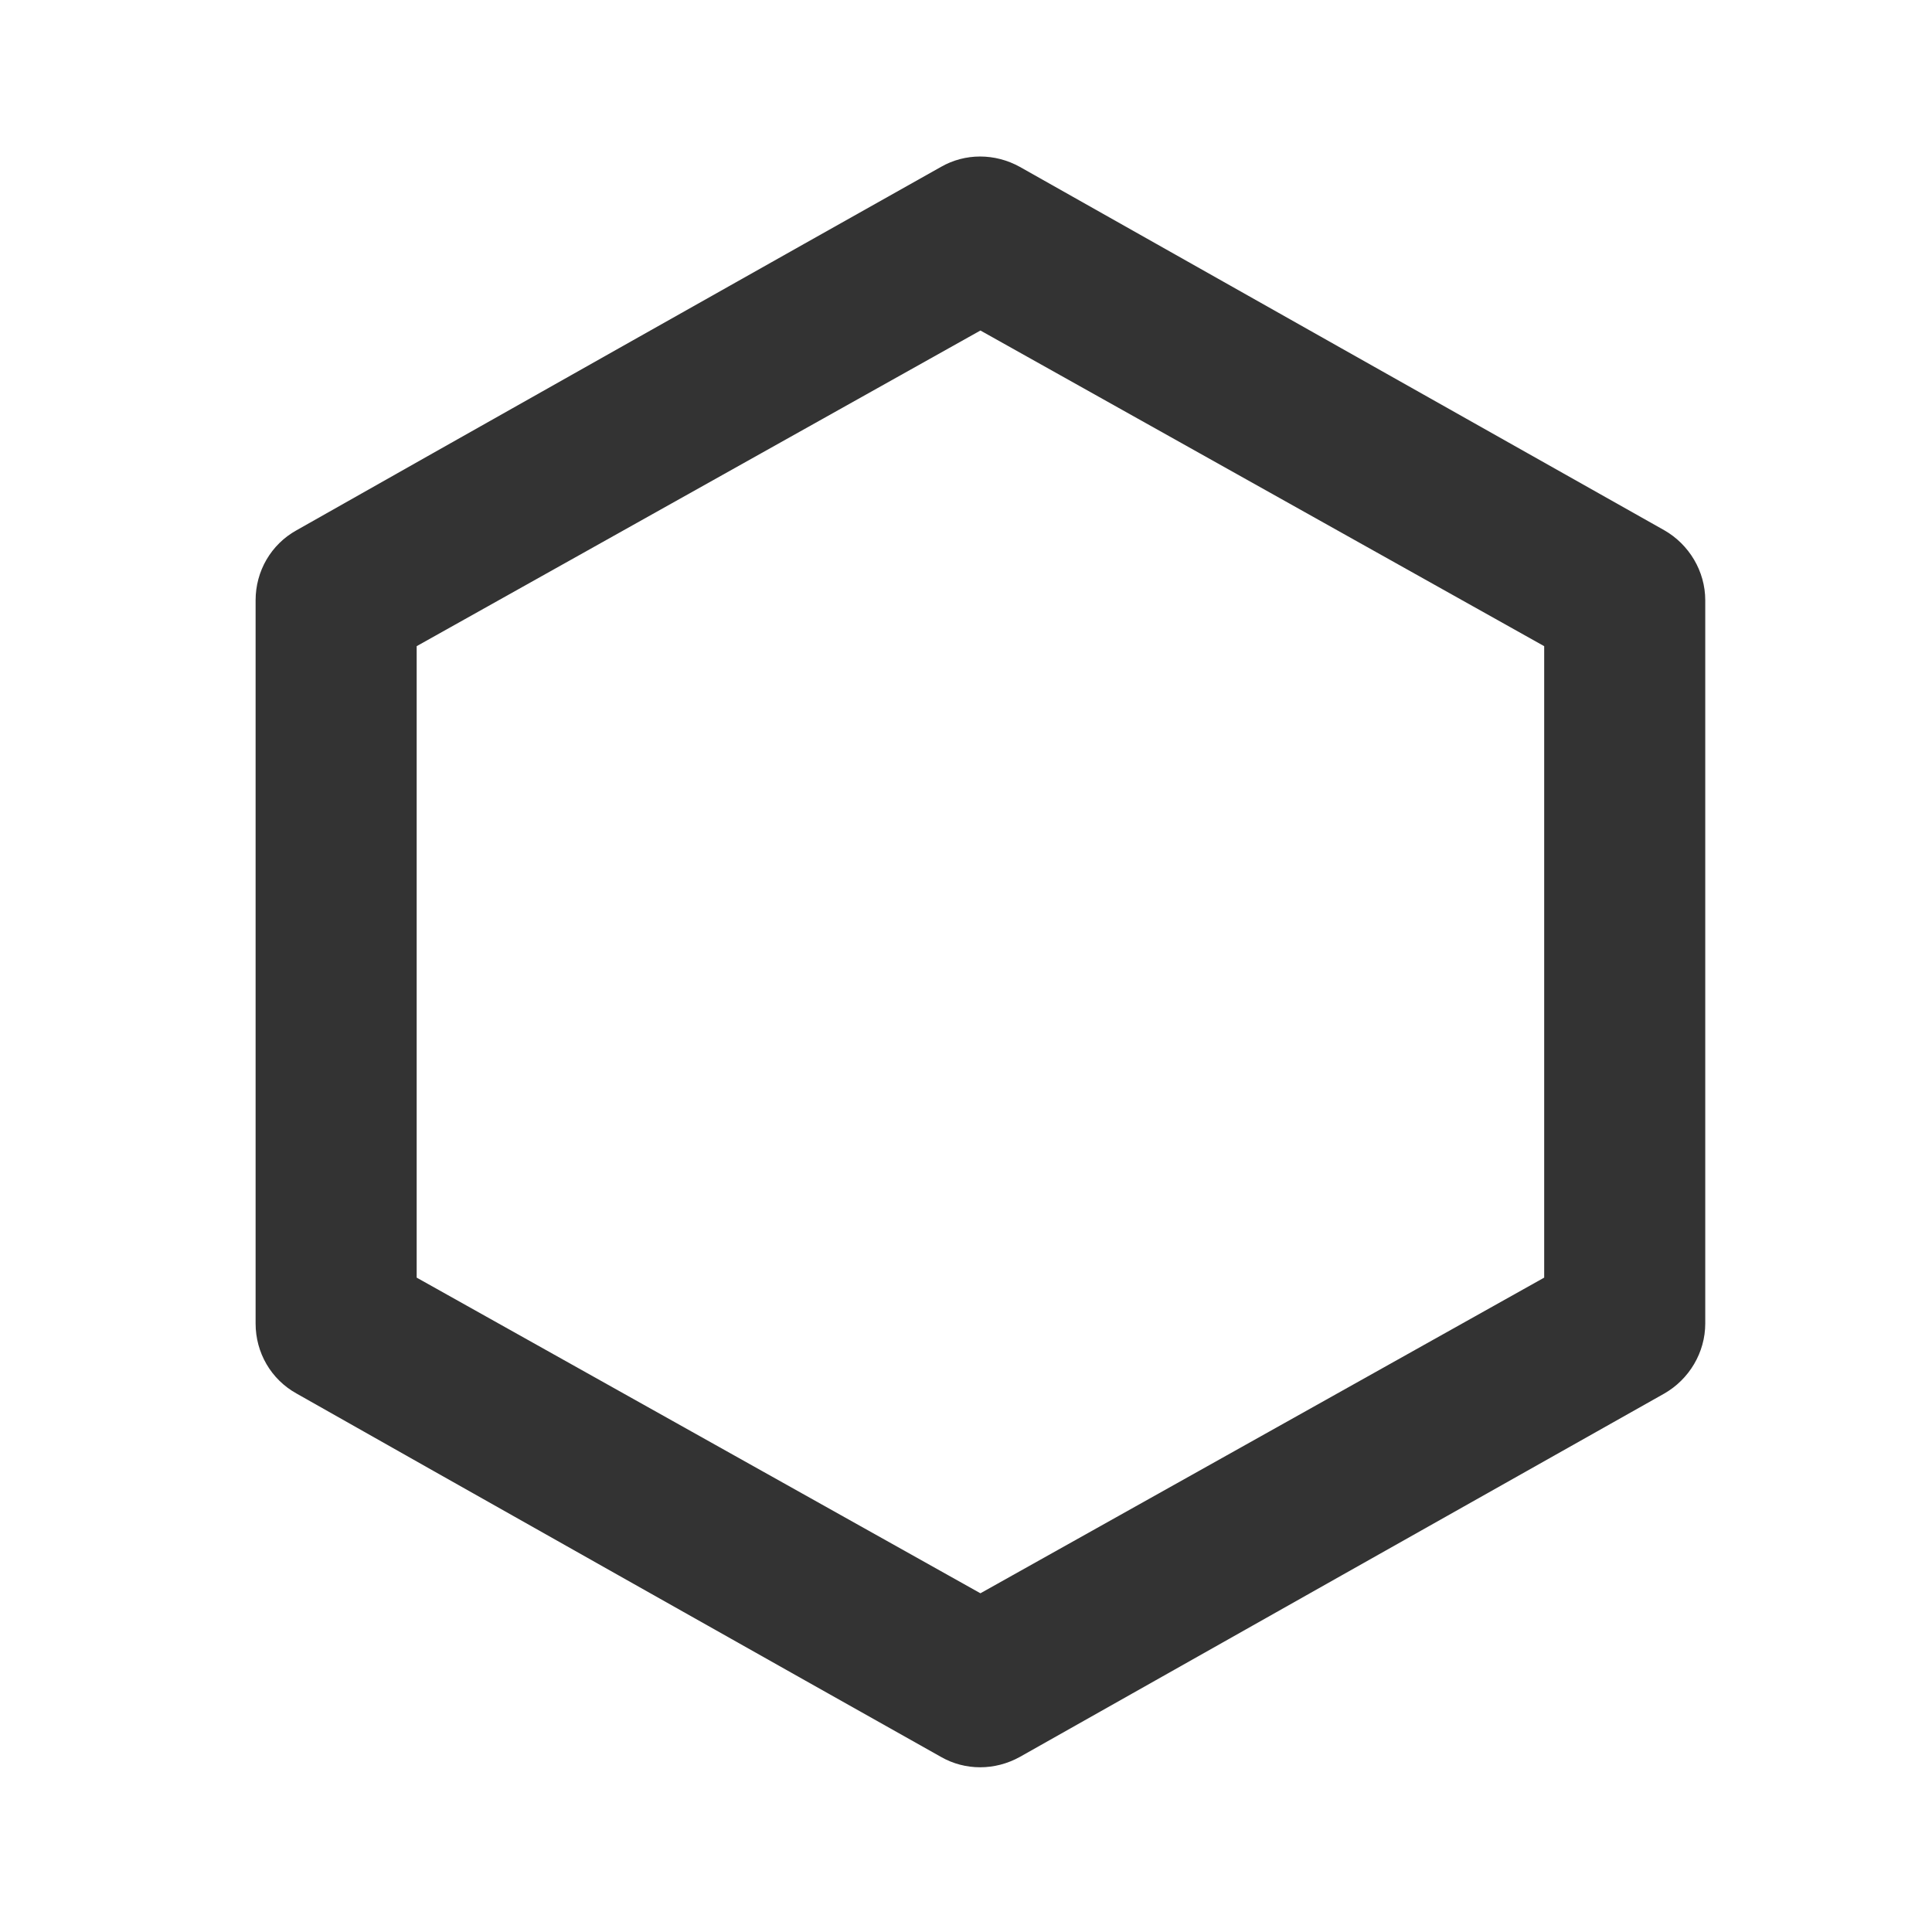 <?xml version="1.0" encoding="UTF-8" standalone="no"?>
<!DOCTYPE svg PUBLIC "-//W3C//DTD SVG 1.1//EN" "http://www.w3.org/Graphics/SVG/1.1/DTD/svg11.dtd">
<svg width="24px" height="24px" version="1.1" xmlns="http://www.w3.org/2000/svg" xmlns:xlink="http://www.w3.org/1999/xlink" xml:space="preserve" xmlns:serif="http://www.serif.com/" style="fill-rule:evenodd;clip-rule:evenodd;stroke-linejoin:round;stroke-miterlimit:1.414;">
    <g transform="matrix(1,0,0,1,-1557,-176)">
        <g id="basic.regular.hexagon" transform="matrix(0.801,0,0,0.985,1557,176)">
            <rect x="0" y="0" width="29.971" height="24.367" style="fill:none;"/>
            <g transform="matrix(1.249,0,0,1.015,-1321.2,-177.674)">
                <path d="M1078.47,181.636C1078.78,181.813 1078.98,182.146 1078.98,182.507C1078.98,184.298 1078.98,189.702 1078.98,191.493C1078.98,191.854 1078.78,192.187 1078.47,192.364C1076.88,193.26 1072.03,195.996 1070.47,196.878C1070.16,197.05 1069.79,197.05 1069.49,196.878C1067.92,195.996 1063.07,193.26 1061.49,192.364C1061.17,192.187 1060.98,191.854 1060.98,191.493C1060.98,189.702 1060.98,184.298 1060.98,182.507C1060.98,182.146 1061.17,181.813 1061.49,181.636C1063.07,180.74 1067.92,178.004 1069.49,177.122C1069.79,176.95 1070.16,176.95 1070.47,177.122C1072.03,178.004 1076.88,180.74 1078.47,181.636ZM1062.98,183.077L1062.98,190.923L1069.98,194.845L1076.98,190.923L1076.98,183.077L1069.98,179.155L1062.98,183.077Z" style="fill:rgb(51,51,51);fill-rule:nonzero;"/>
            </g>
        </g>
    </g>
</svg>
